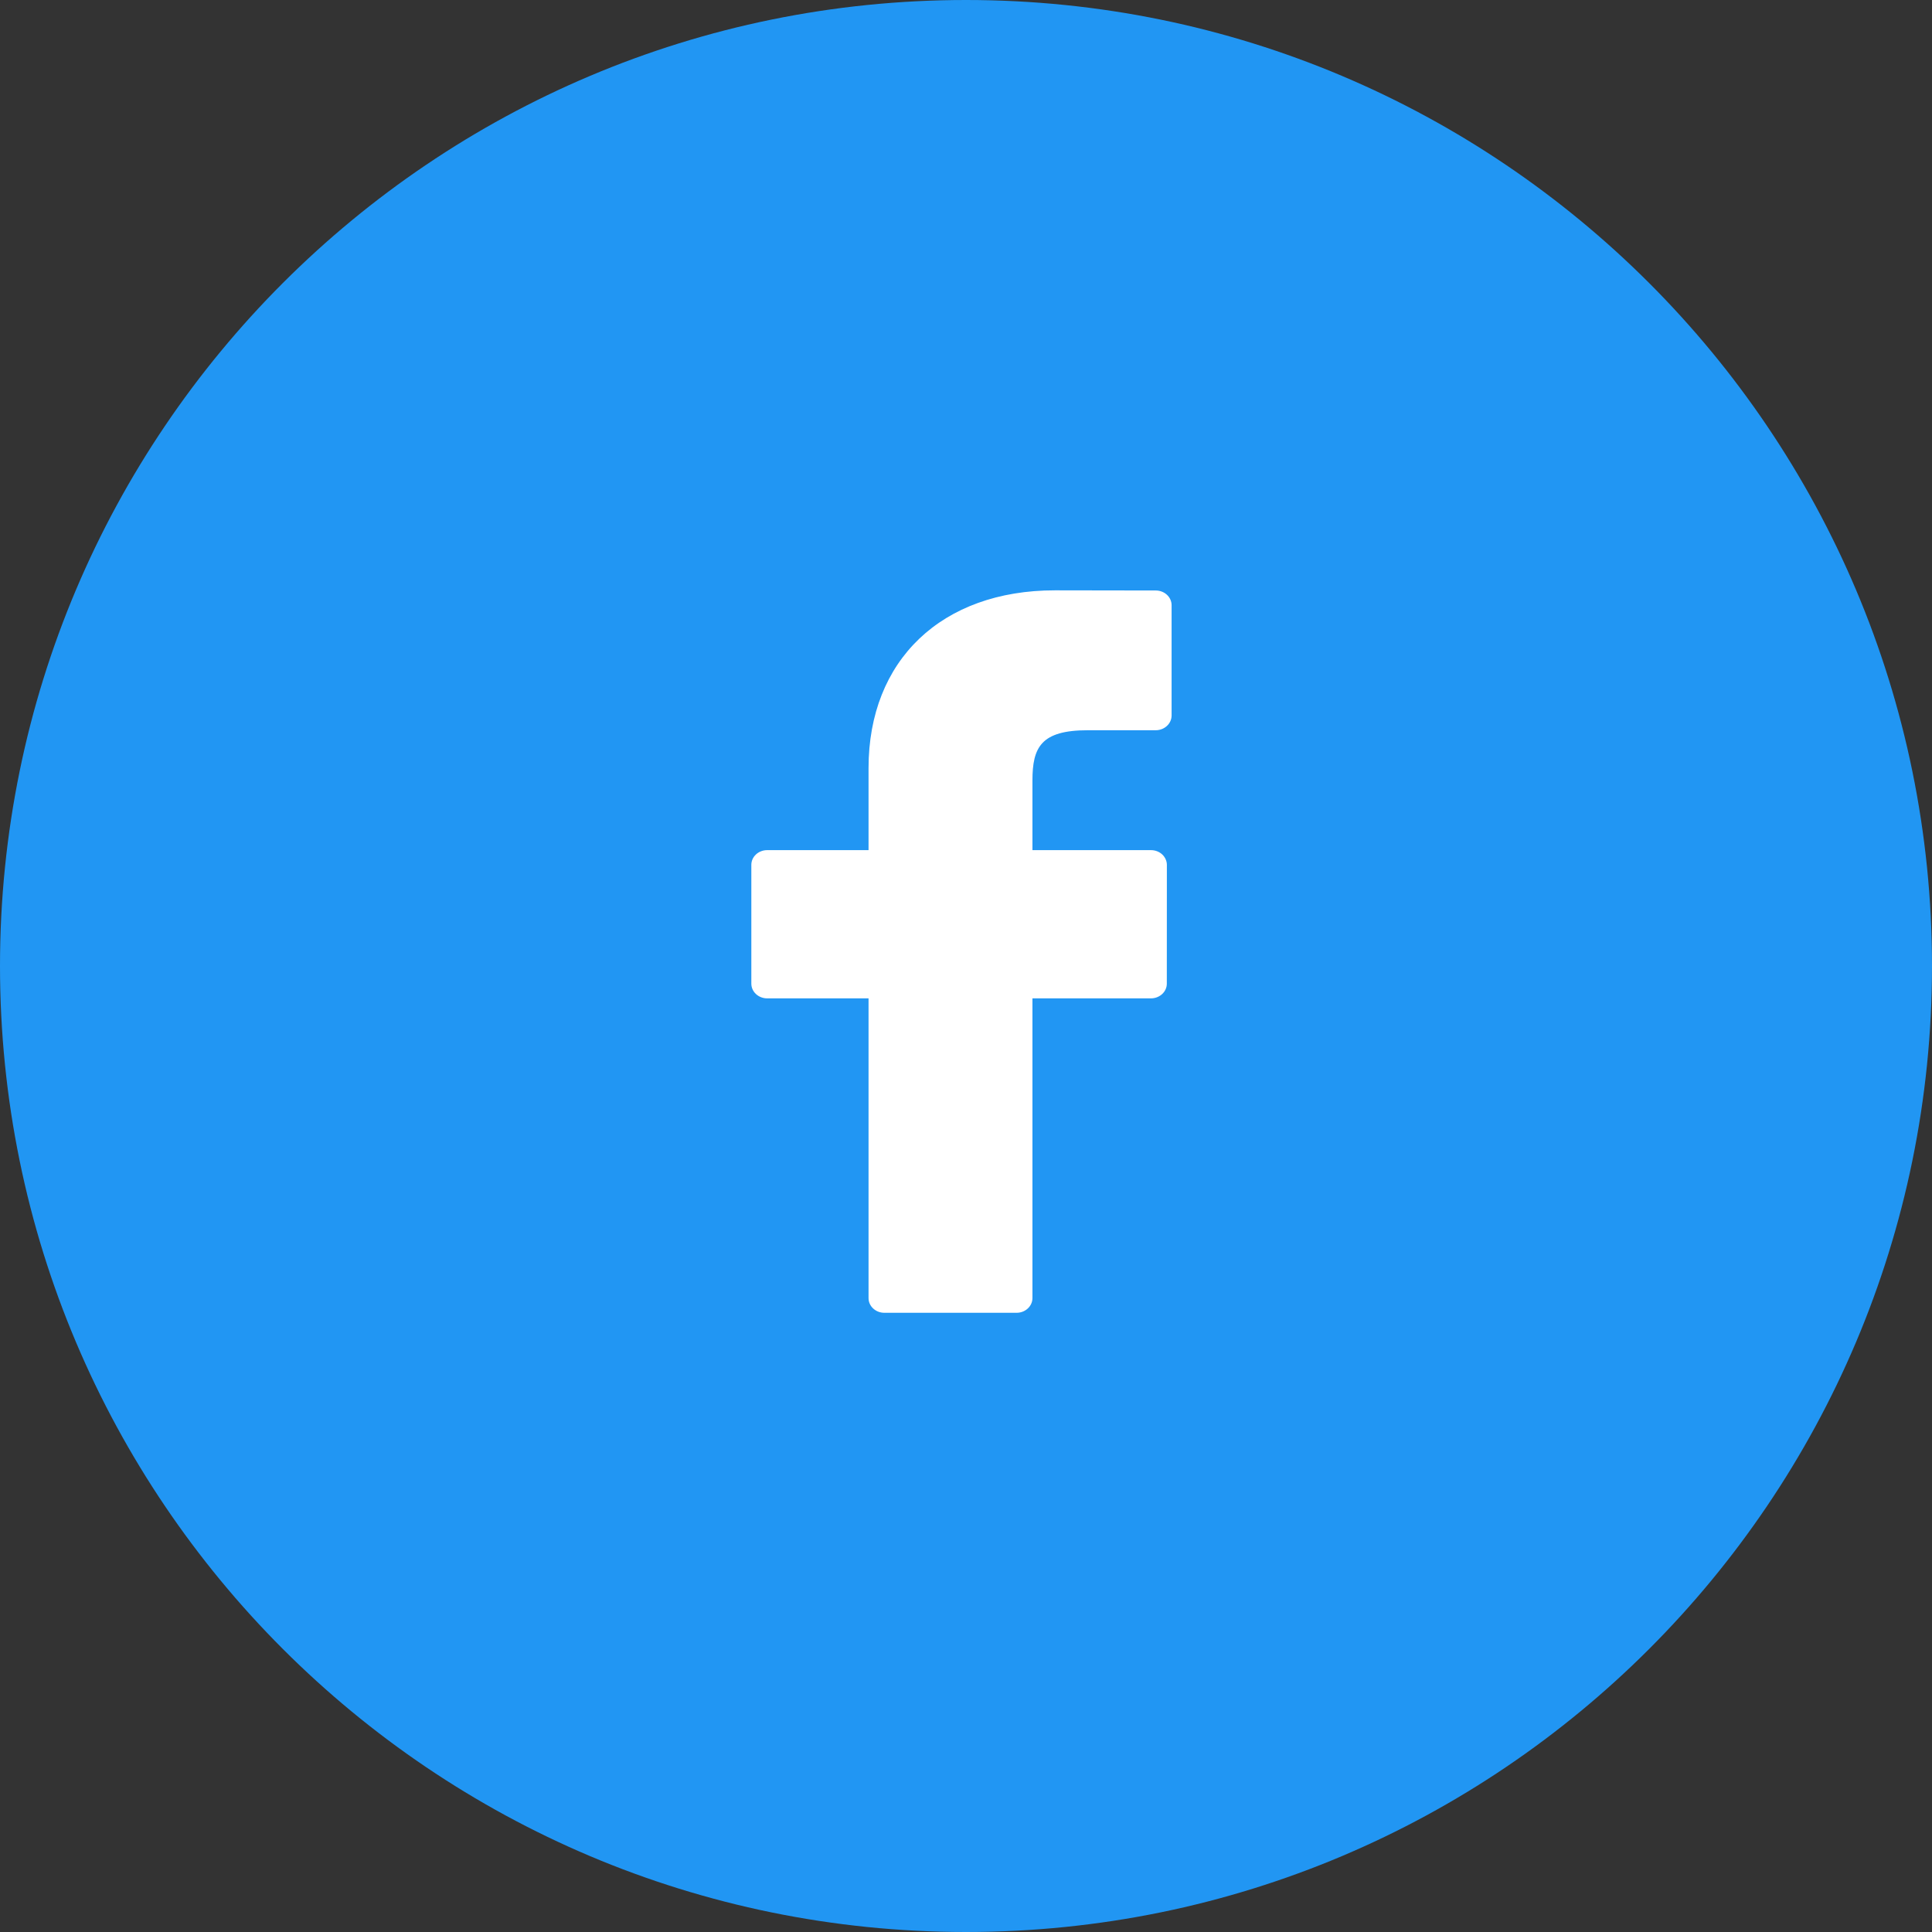 <svg width="36" height="36" viewBox="0 0 36 36" fill="none" xmlns="http://www.w3.org/2000/svg">
<rect x="0" y="0" width="36" height="36" fill="#333333" stroke="none"/>
<path fill-rule="evenodd" clip-rule="evenodd" d="M18 36C27.941 36 36 27.941 36 18C36 8.059 27.941 0 18 0C8.059 0 0 8.059 0 18C0 27.941 8.059 36 18 36Z" fill="#2196F3"/>
<path fill-rule="evenodd" clip-rule="evenodd" d="M21.536 11.003L19.657 11C17.547 11 16.184 12.3 16.184 14.313V15.841H14.295C14.132 15.841 14 15.964 14 16.115V18.329C14 18.48 14.132 18.603 14.295 18.603H16.184V24.188C16.184 24.34 16.316 24.462 16.479 24.462H18.943C19.106 24.462 19.238 24.339 19.238 24.188V18.603H21.446C21.61 18.603 21.742 18.48 21.742 18.329L21.743 16.115C21.743 16.043 21.711 15.973 21.656 15.921C21.601 15.87 21.526 15.841 21.447 15.841H19.238V14.546C19.238 13.923 19.398 13.607 20.27 13.607L21.535 13.607C21.698 13.607 21.831 13.484 21.831 13.332V11.277C21.831 11.126 21.699 11.003 21.536 11.003Z" fill="white"/>
</svg>
